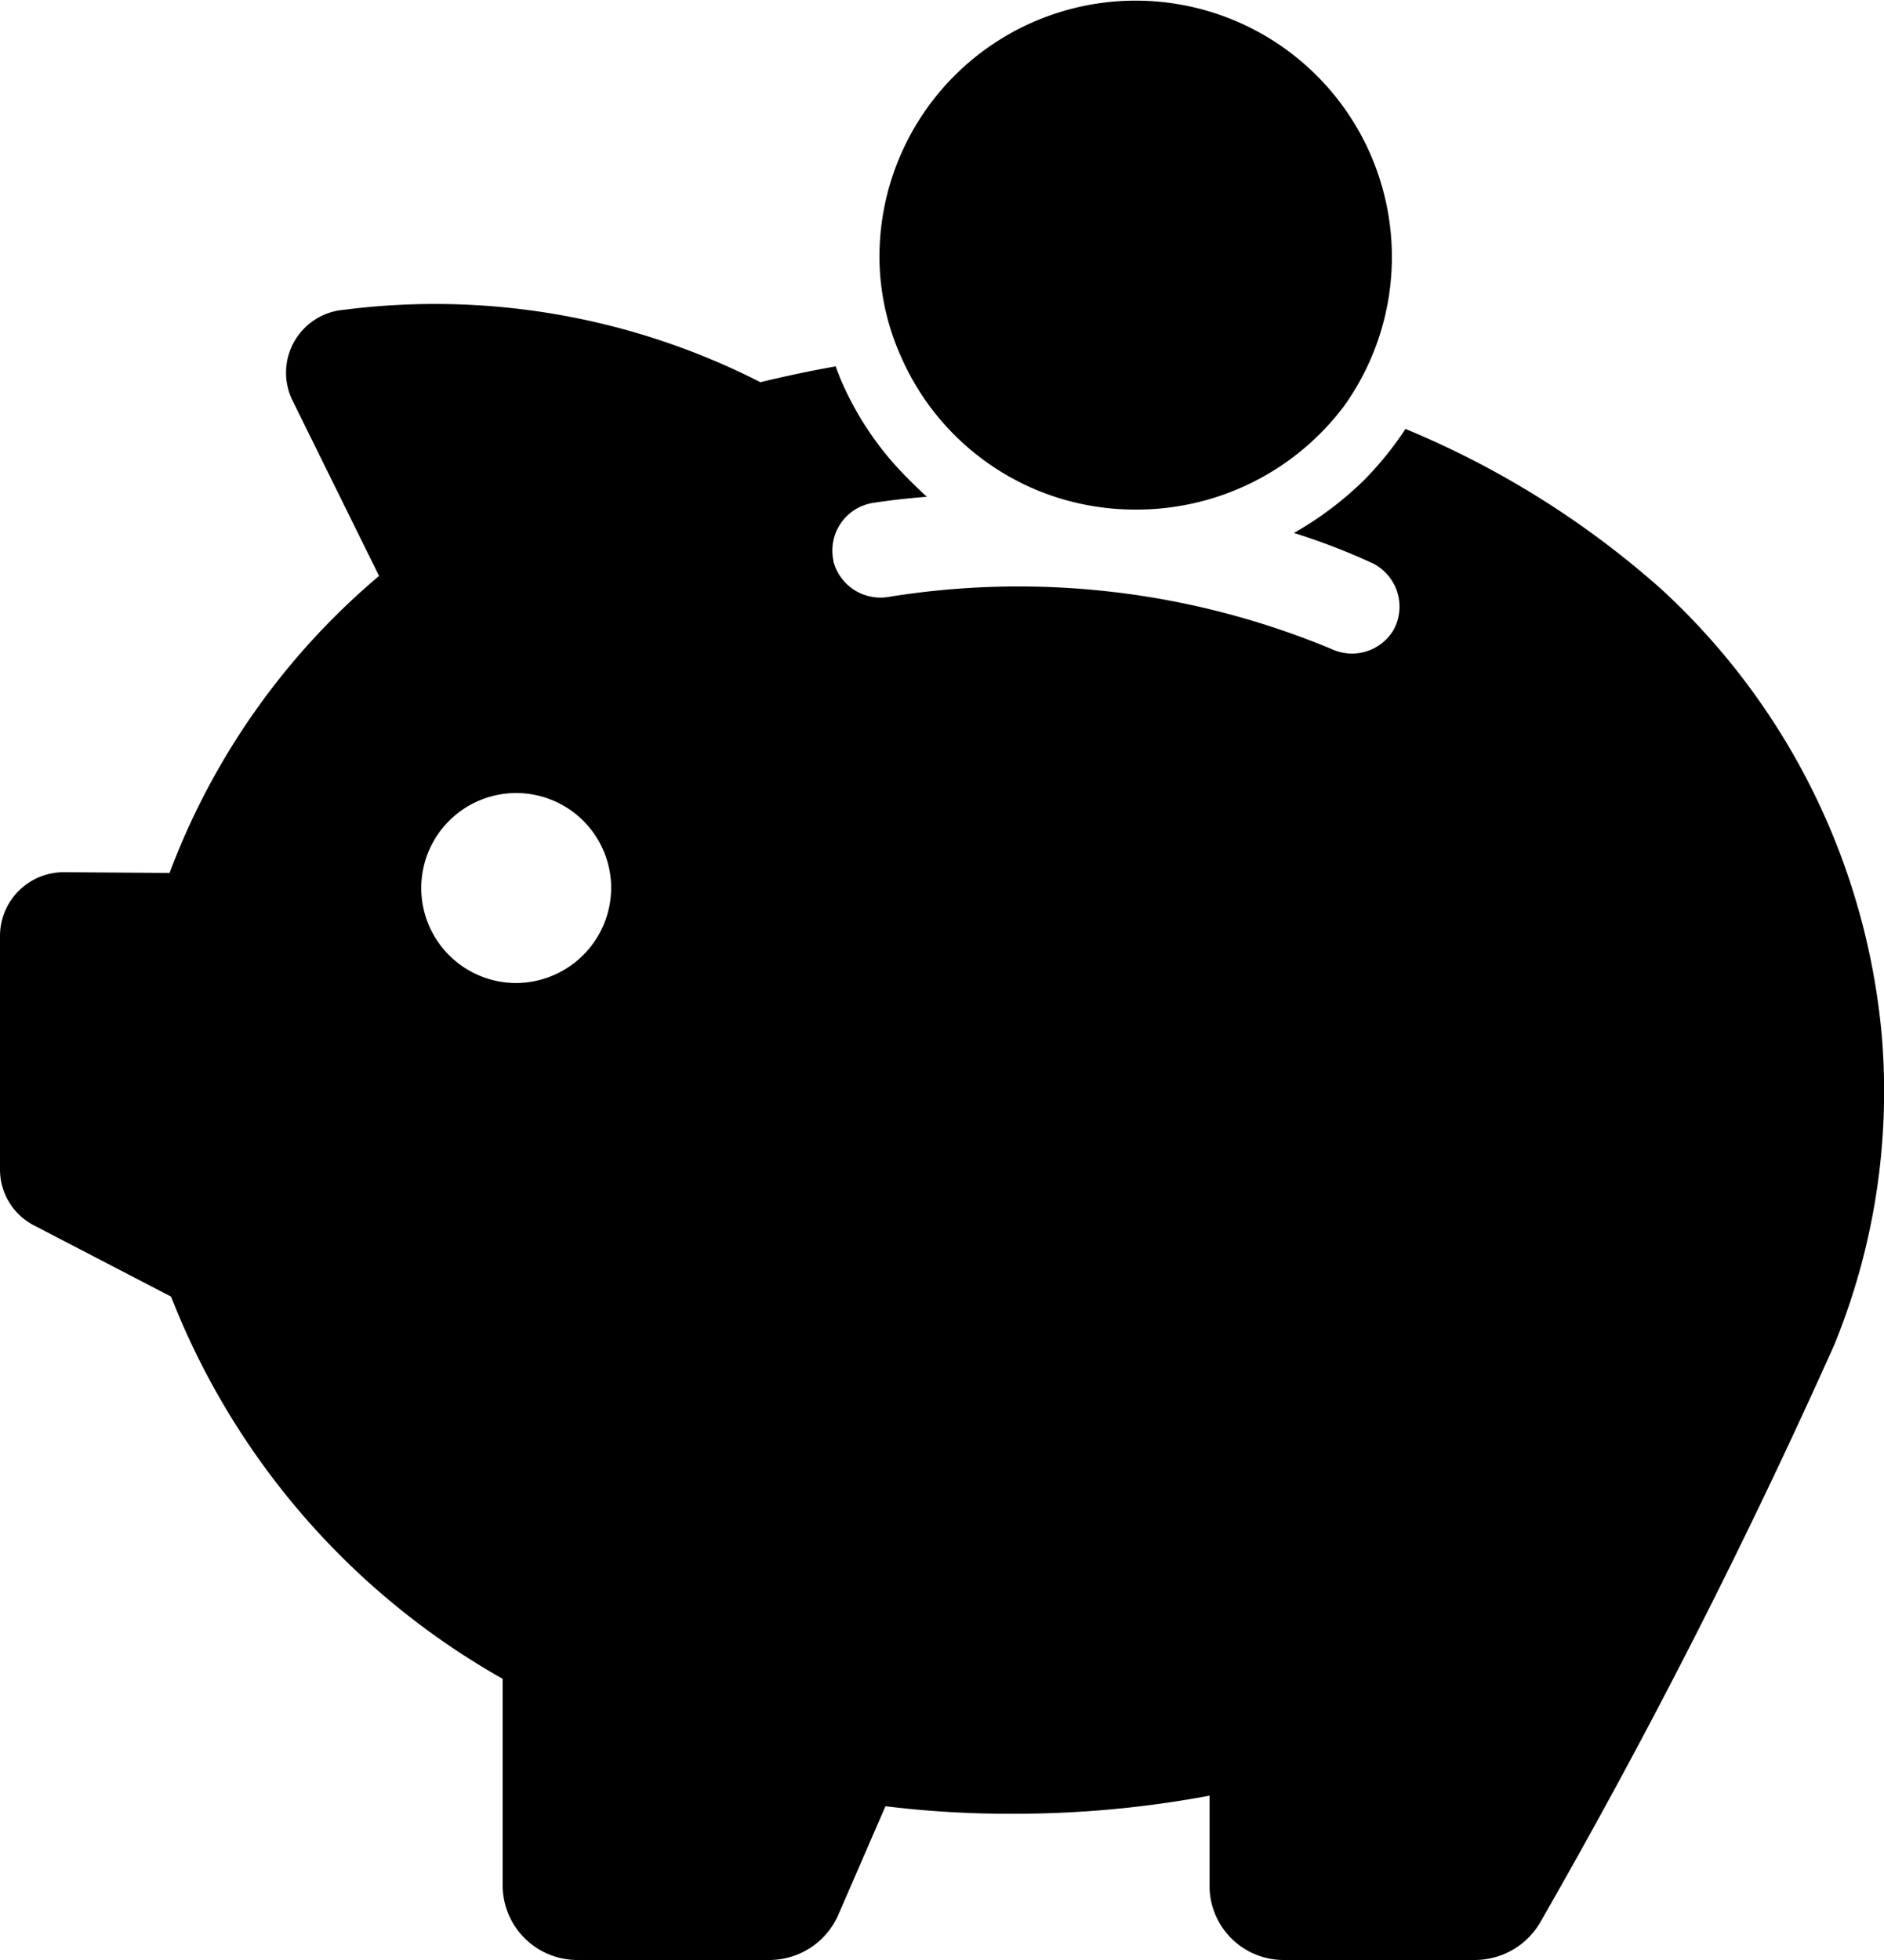 <svg xmlns="http://www.w3.org/2000/svg" xmlns:xlink="http://www.w3.org/1999/xlink" width="25" height="26" viewBox="0 0 25 26">
  <defs>
    <style>
      .cls-1 {
        fill-rule: evenodd;
        filter: url(#filter);
      }
    </style>
    <filter id="filter" x="1748" y="1243" width="25" height="26" filterUnits="userSpaceOnUse">
      <feFlood result="flood" flood-color="#8245ff"/>
      <feComposite result="composite" operator="in" in2="SourceGraphic"/>
      <feBlend result="blend" in2="SourceGraphic"/>
    </filter>
  </defs>
  <path id="icon" class="cls-1" d="M1770.05,1250.82a12.023,12.023,0,0,0-3.4-2.13,4.426,4.426,0,0,1-.55.68,4.535,4.535,0,0,1-.93.7,8.612,8.612,0,0,1,1.04.4,0.643,0.643,0,0,1,.28.89h0a0.643,0.643,0,0,1-.82.25,10.808,10.808,0,0,0-5.89-.69,0.645,0.645,0,0,1-.72-0.47v-0.01a0.64,0.64,0,0,1,.53-0.77c0.2-.03.44-0.06,0.71-0.08-0.08-.07-0.16-0.15-0.23-0.22a4.153,4.153,0,0,1-.92-1.35c-0.02-.05-0.04-0.1-0.06-0.16-0.34.06-.67,0.13-1,0.21a9.5,9.5,0,0,0-5.53-.96,0.837,0.837,0,0,0-.68,1.2l1.15,2.33a9.524,9.524,0,0,0-2.78,3.94l-1.4-.01a0.847,0.847,0,0,0-.85.84v3.11a0.834,0.834,0,0,0,.46.74l1.81,0.94a10,10,0,0,0,4.4,5.07v2.75a0.992,0.992,0,0,0,1,.98h2.54a1,1,0,0,0,.91-0.59l0.63-1.45a13.3,13.3,0,0,0,1.68.1,14.029,14.029,0,0,0,2.62-.24v1.2a0.984,0.984,0,0,0,.99.98h2.53a1.006,1.006,0,0,0,.88-0.52,85.677,85.677,0,0,0,3.89-7.64,8.875,8.875,0,0,0,.63-4.11A9.154,9.154,0,0,0,1770.05,1250.82Zm-15.21,5.22a1.26,1.26,0,1,1,1.27-1.26A1.266,1.266,0,0,1,1754.84,1256.04Zm6.99-6.51a3.428,3.428,0,0,0,1.25.23,3.387,3.387,0,0,0,.64-0.06,3.436,3.436,0,0,0,2.12-1.32,3.4,3.4,0,1,0-6.17-2,3.253,3.253,0,0,0,.29,1.36A3.387,3.387,0,0,0,1761.83,1249.53Z" transform="translate(-1748 -1243)"/>
</svg>
